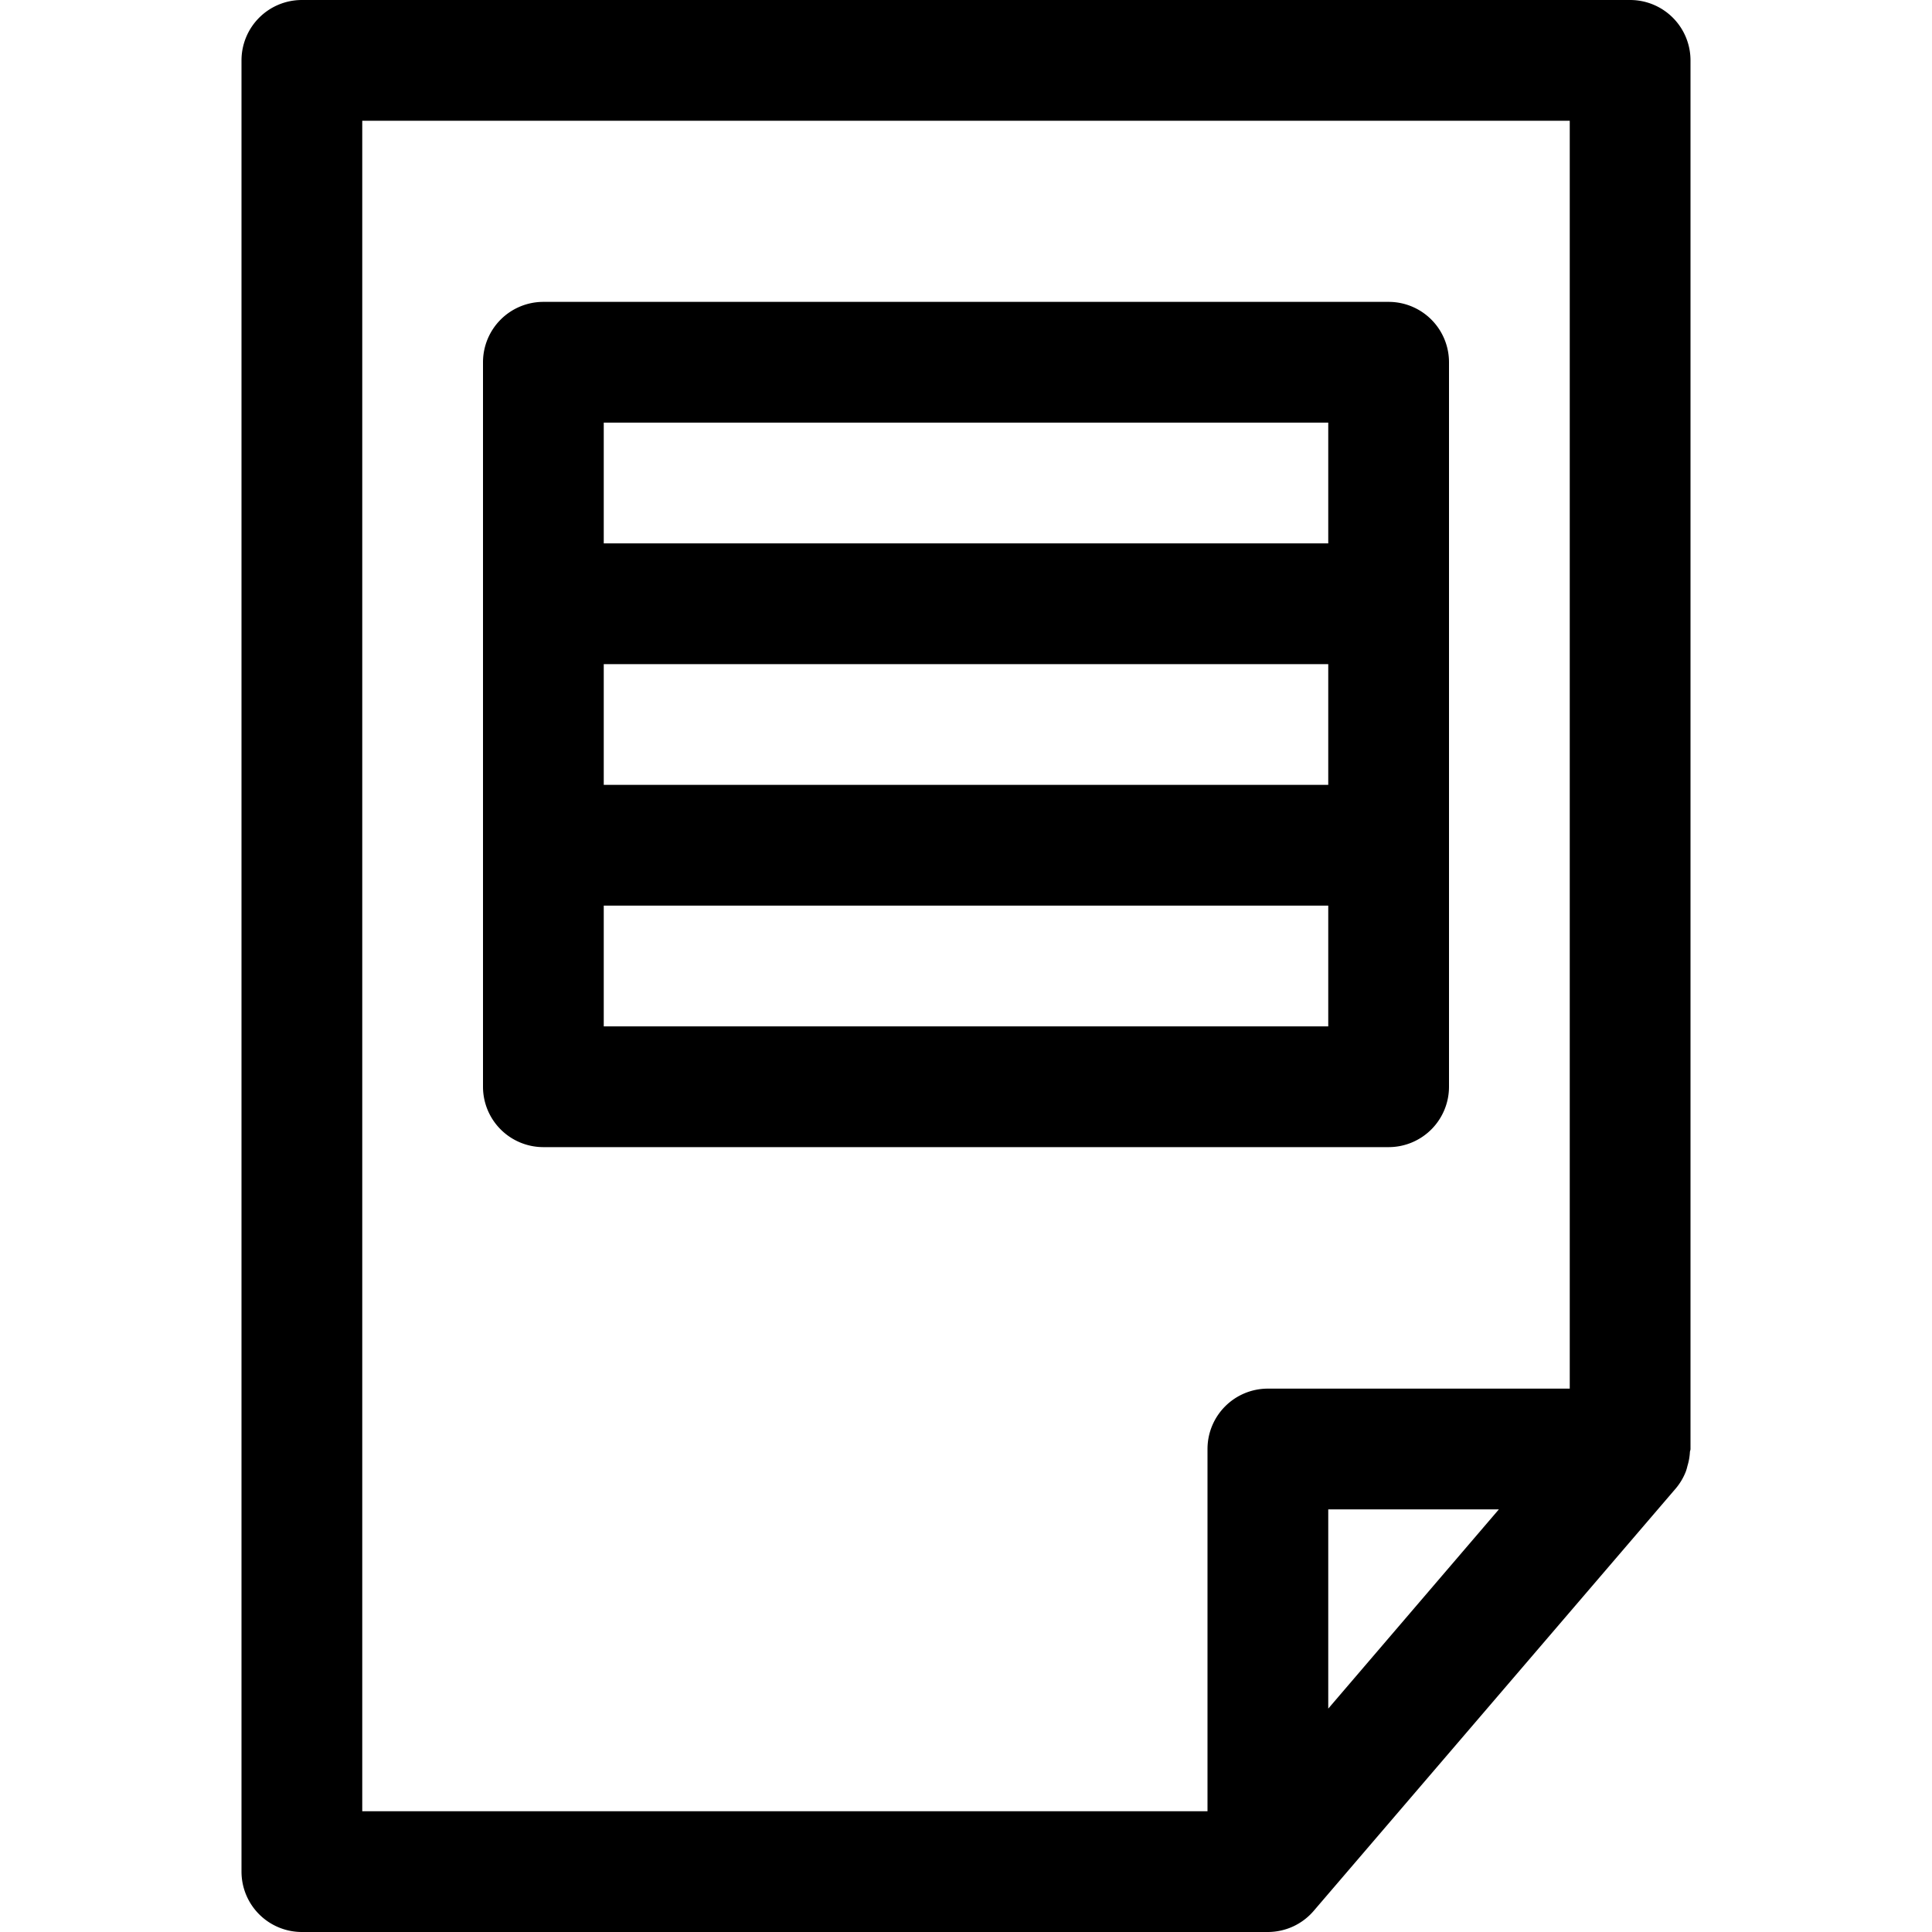 <svg xmlns="http://www.w3.org/2000/svg" viewBox="0 0 32 32" x="0px" y="0px"><title>File Text_19</title><g data-name="File Text"><path d="M28,1a1,1,0,0,0-1-1H5A1,1,0,0,0,4,1V31a1,1,0,0,0,1,1H21a1.008,1.008,0,0,0,.416-.091,1,1,0,0,0,.343-.259l6-7a.994.994,0,0,0,.164-.278.83.83,0,0,0,.027-.094.95.95,0,0,0,.04-.223c0-.019.01-.036.01-.055ZM6,2H26V23H21a1,1,0,0,0-1,1v6H6ZM22,25h2.826L22,28.3Z"></path><path d="M23,19a1,1,0,0,0,1-1V6a1,1,0,0,0-1-1H9A1,1,0,0,0,8,6V18a1,1,0,0,0,1,1ZM10,17V15H22v2Zm0-4V11H22v2ZM22,7V9H10V7Z"></path></g></svg>
